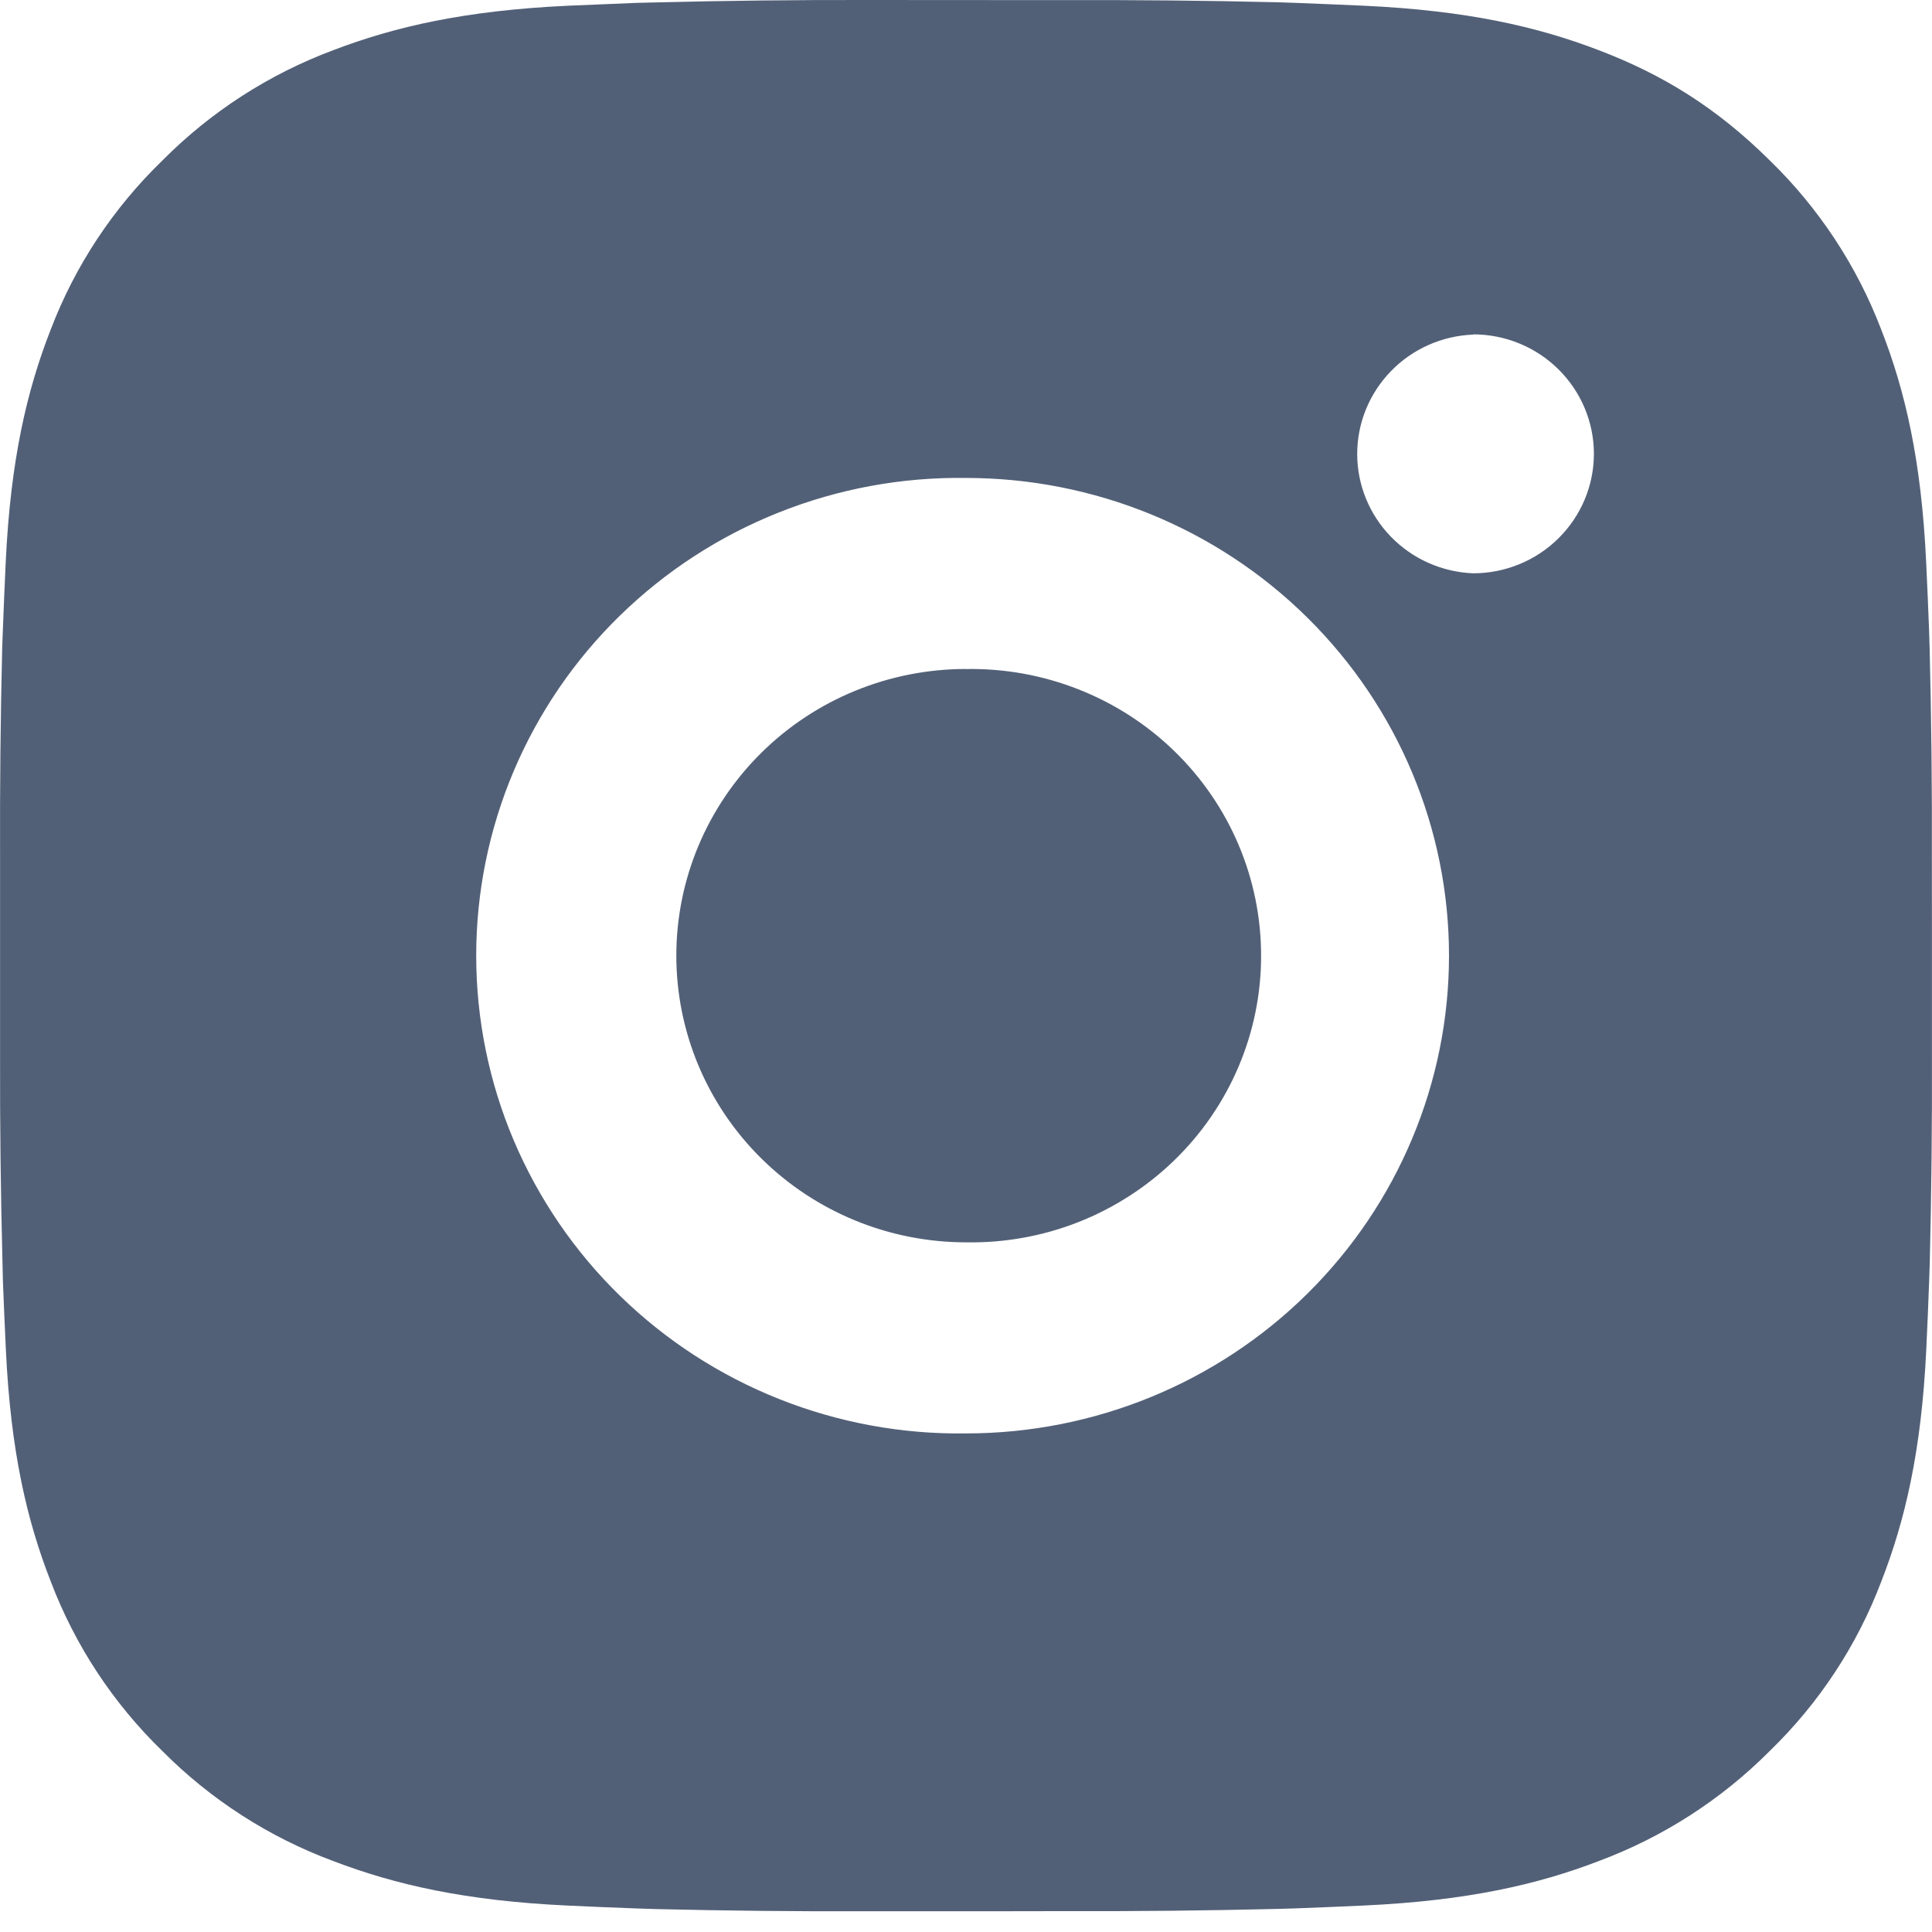 <svg width="31" height="31" viewBox="0 0 31 31" fill="none" xmlns="http://www.w3.org/2000/svg">
<path d="M17.093 0.002C18.224 -0.002 19.355 0.009 20.486 0.036L20.787 0.046C21.134 0.059 21.477 0.074 21.89 0.092C23.54 0.169 24.665 0.427 25.652 0.805C26.675 1.195 27.537 1.722 28.398 2.575C29.186 3.341 29.796 4.268 30.186 5.29C30.568 6.267 30.829 7.382 30.906 9.013C30.925 9.421 30.94 9.762 30.953 10.105L30.962 10.402C30.99 11.521 31.002 12.639 30.998 13.757L30.999 14.901V16.91C31.003 18.029 30.991 19.148 30.964 20.266L30.954 20.564C30.942 20.907 30.927 21.246 30.908 21.656C30.83 23.287 30.567 24.4 30.186 25.377C29.798 26.401 29.188 27.328 28.398 28.094C27.623 28.873 26.686 29.477 25.652 29.862C24.665 30.241 23.54 30.498 21.89 30.575C21.477 30.593 21.134 30.609 20.787 30.621L20.486 30.63C19.355 30.657 18.224 30.669 17.093 30.665L15.937 30.667H13.908C12.777 30.671 11.646 30.659 10.516 30.632L10.215 30.622C9.847 30.609 9.479 30.594 9.111 30.576C7.462 30.5 6.337 30.239 5.348 29.862C4.314 29.478 3.377 28.874 2.603 28.094C1.814 27.328 1.204 26.401 0.815 25.377C0.432 24.4 0.171 23.287 0.094 21.656C0.077 21.292 0.061 20.928 0.047 20.564L0.04 20.266C0.011 19.148 -0.002 18.029 0.001 16.91V13.757C-0.003 12.639 0.008 11.521 0.035 10.402L0.046 10.105C0.058 9.762 0.074 9.421 0.092 9.013C0.17 7.38 0.43 6.269 0.813 5.29C1.203 4.267 1.814 3.341 2.605 2.576C3.378 1.796 4.314 1.191 5.348 0.805C6.337 0.427 7.461 0.169 9.111 0.092L10.215 0.046L10.516 0.039C11.646 0.01 12.776 -0.002 13.907 0L17.093 0.002ZM15.5 7.669C14.473 7.654 13.454 7.842 12.501 8.221C11.548 8.599 10.681 9.162 9.95 9.875C9.218 10.588 8.638 11.438 8.241 12.376C7.845 13.313 7.641 14.319 7.641 15.334C7.641 16.35 7.845 17.356 8.241 18.293C8.638 19.23 9.218 20.081 9.95 20.794C10.681 21.507 11.548 22.069 12.501 22.448C13.454 22.827 14.473 23.015 15.5 23C17.555 23 19.527 22.193 20.98 20.755C22.433 19.317 23.25 17.367 23.25 15.334C23.25 13.3 22.433 11.35 20.98 9.913C19.527 8.475 17.555 7.669 15.5 7.669ZM15.5 10.735C16.118 10.724 16.732 10.835 17.305 11.061C17.879 11.287 18.402 11.623 18.843 12.052C19.284 12.48 19.634 12.991 19.873 13.554C20.112 14.117 20.235 14.723 20.235 15.334C20.236 15.945 20.113 16.55 19.874 17.113C19.635 17.677 19.285 18.188 18.844 18.616C18.403 19.044 17.881 19.381 17.307 19.608C16.733 19.834 16.119 19.945 15.502 19.934C14.268 19.934 13.086 19.449 12.214 18.586C11.342 17.724 10.852 16.554 10.852 15.334C10.852 14.114 11.342 12.944 12.214 12.081C13.086 11.218 14.268 10.734 15.502 10.734L15.5 10.735ZM23.637 5.369C23.137 5.388 22.664 5.599 22.318 5.956C21.971 6.313 21.777 6.789 21.777 7.284C21.777 7.779 21.971 8.255 22.318 8.612C22.664 8.969 23.137 9.179 23.637 9.199C24.151 9.199 24.644 8.997 25.007 8.637C25.37 8.278 25.575 7.79 25.575 7.282C25.575 6.774 25.37 6.286 25.007 5.927C24.644 5.567 24.151 5.365 23.637 5.365V5.369Z" fill="#526077"/>
</svg>
